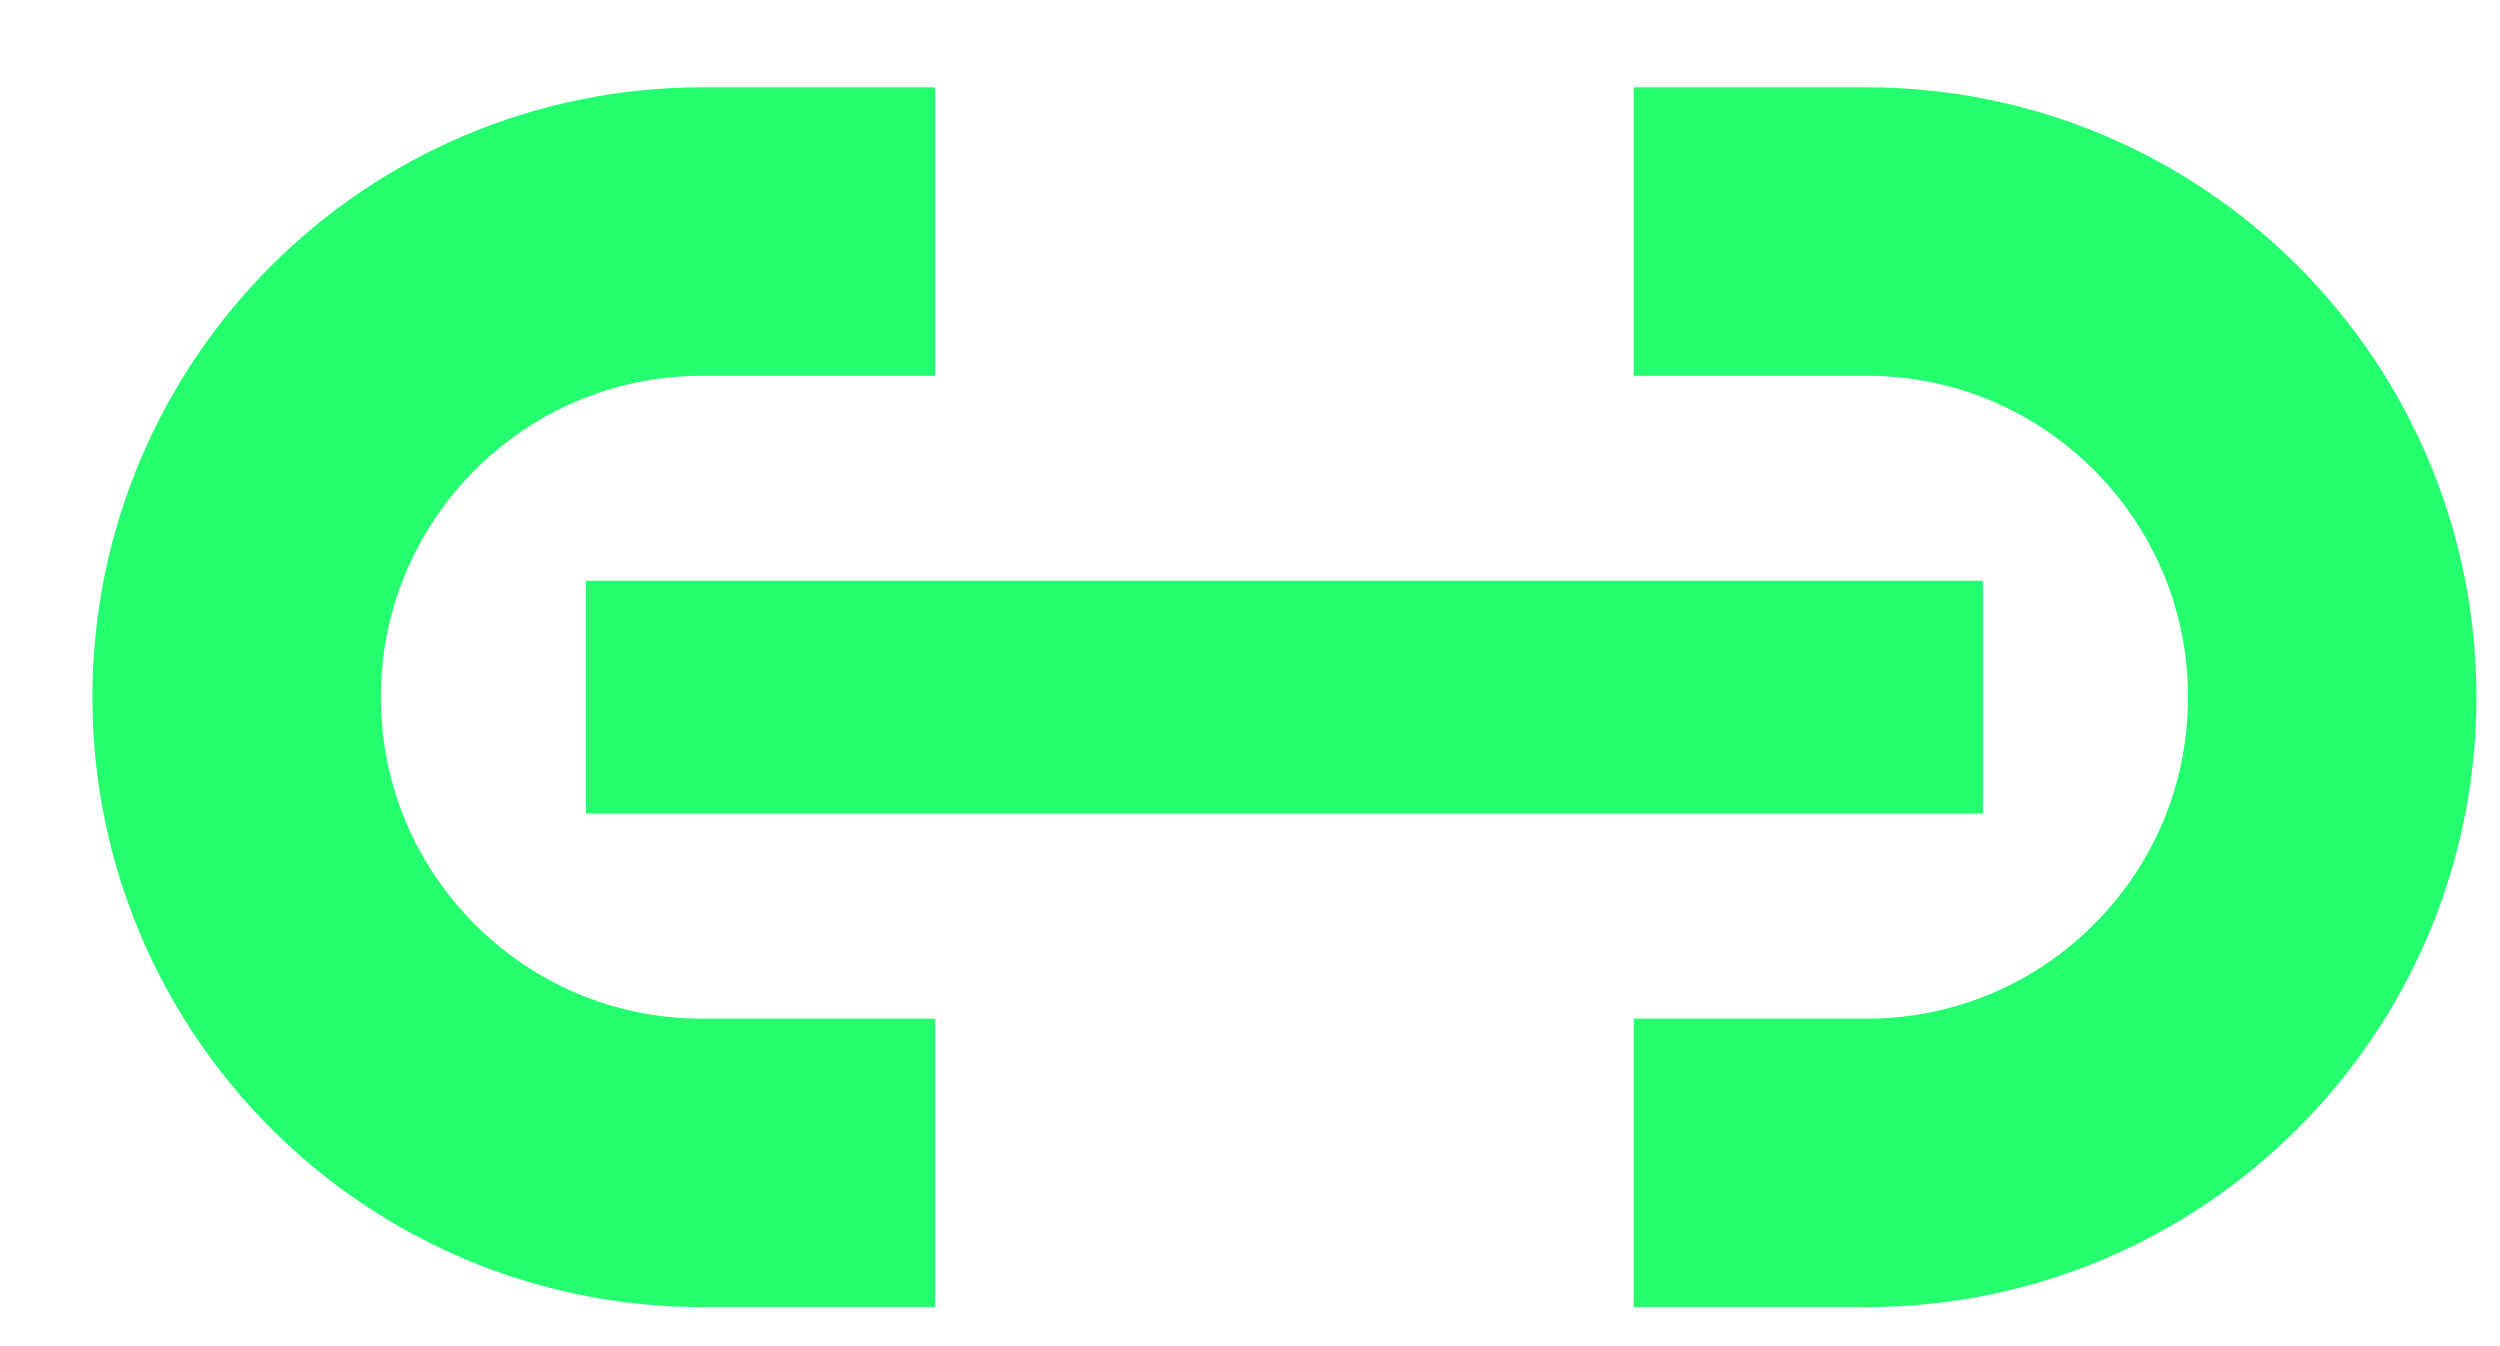 <svg width="26" height="14" viewBox="0 0 26 14" fill="none" xmlns="http://www.w3.org/2000/svg">
<path d="M16.991 2.408L19.412 2.408C22.087 2.408 24.255 4.576 24.255 7.251C24.255 9.925 22.087 12.094 19.412 12.094L16.991 12.094" stroke="#24FF6F" stroke-width="3"/>
<path d="M9.725 12.094L7.304 12.094C4.629 12.094 2.461 9.925 2.461 7.251C2.461 4.576 4.629 2.408 7.304 2.408L9.725 2.408" stroke="#24FF6F" stroke-width="3"/>
<rect x="6.094" y="6.04" width="14.529" height="2.421" fill="#24FF6F"/>
</svg>
